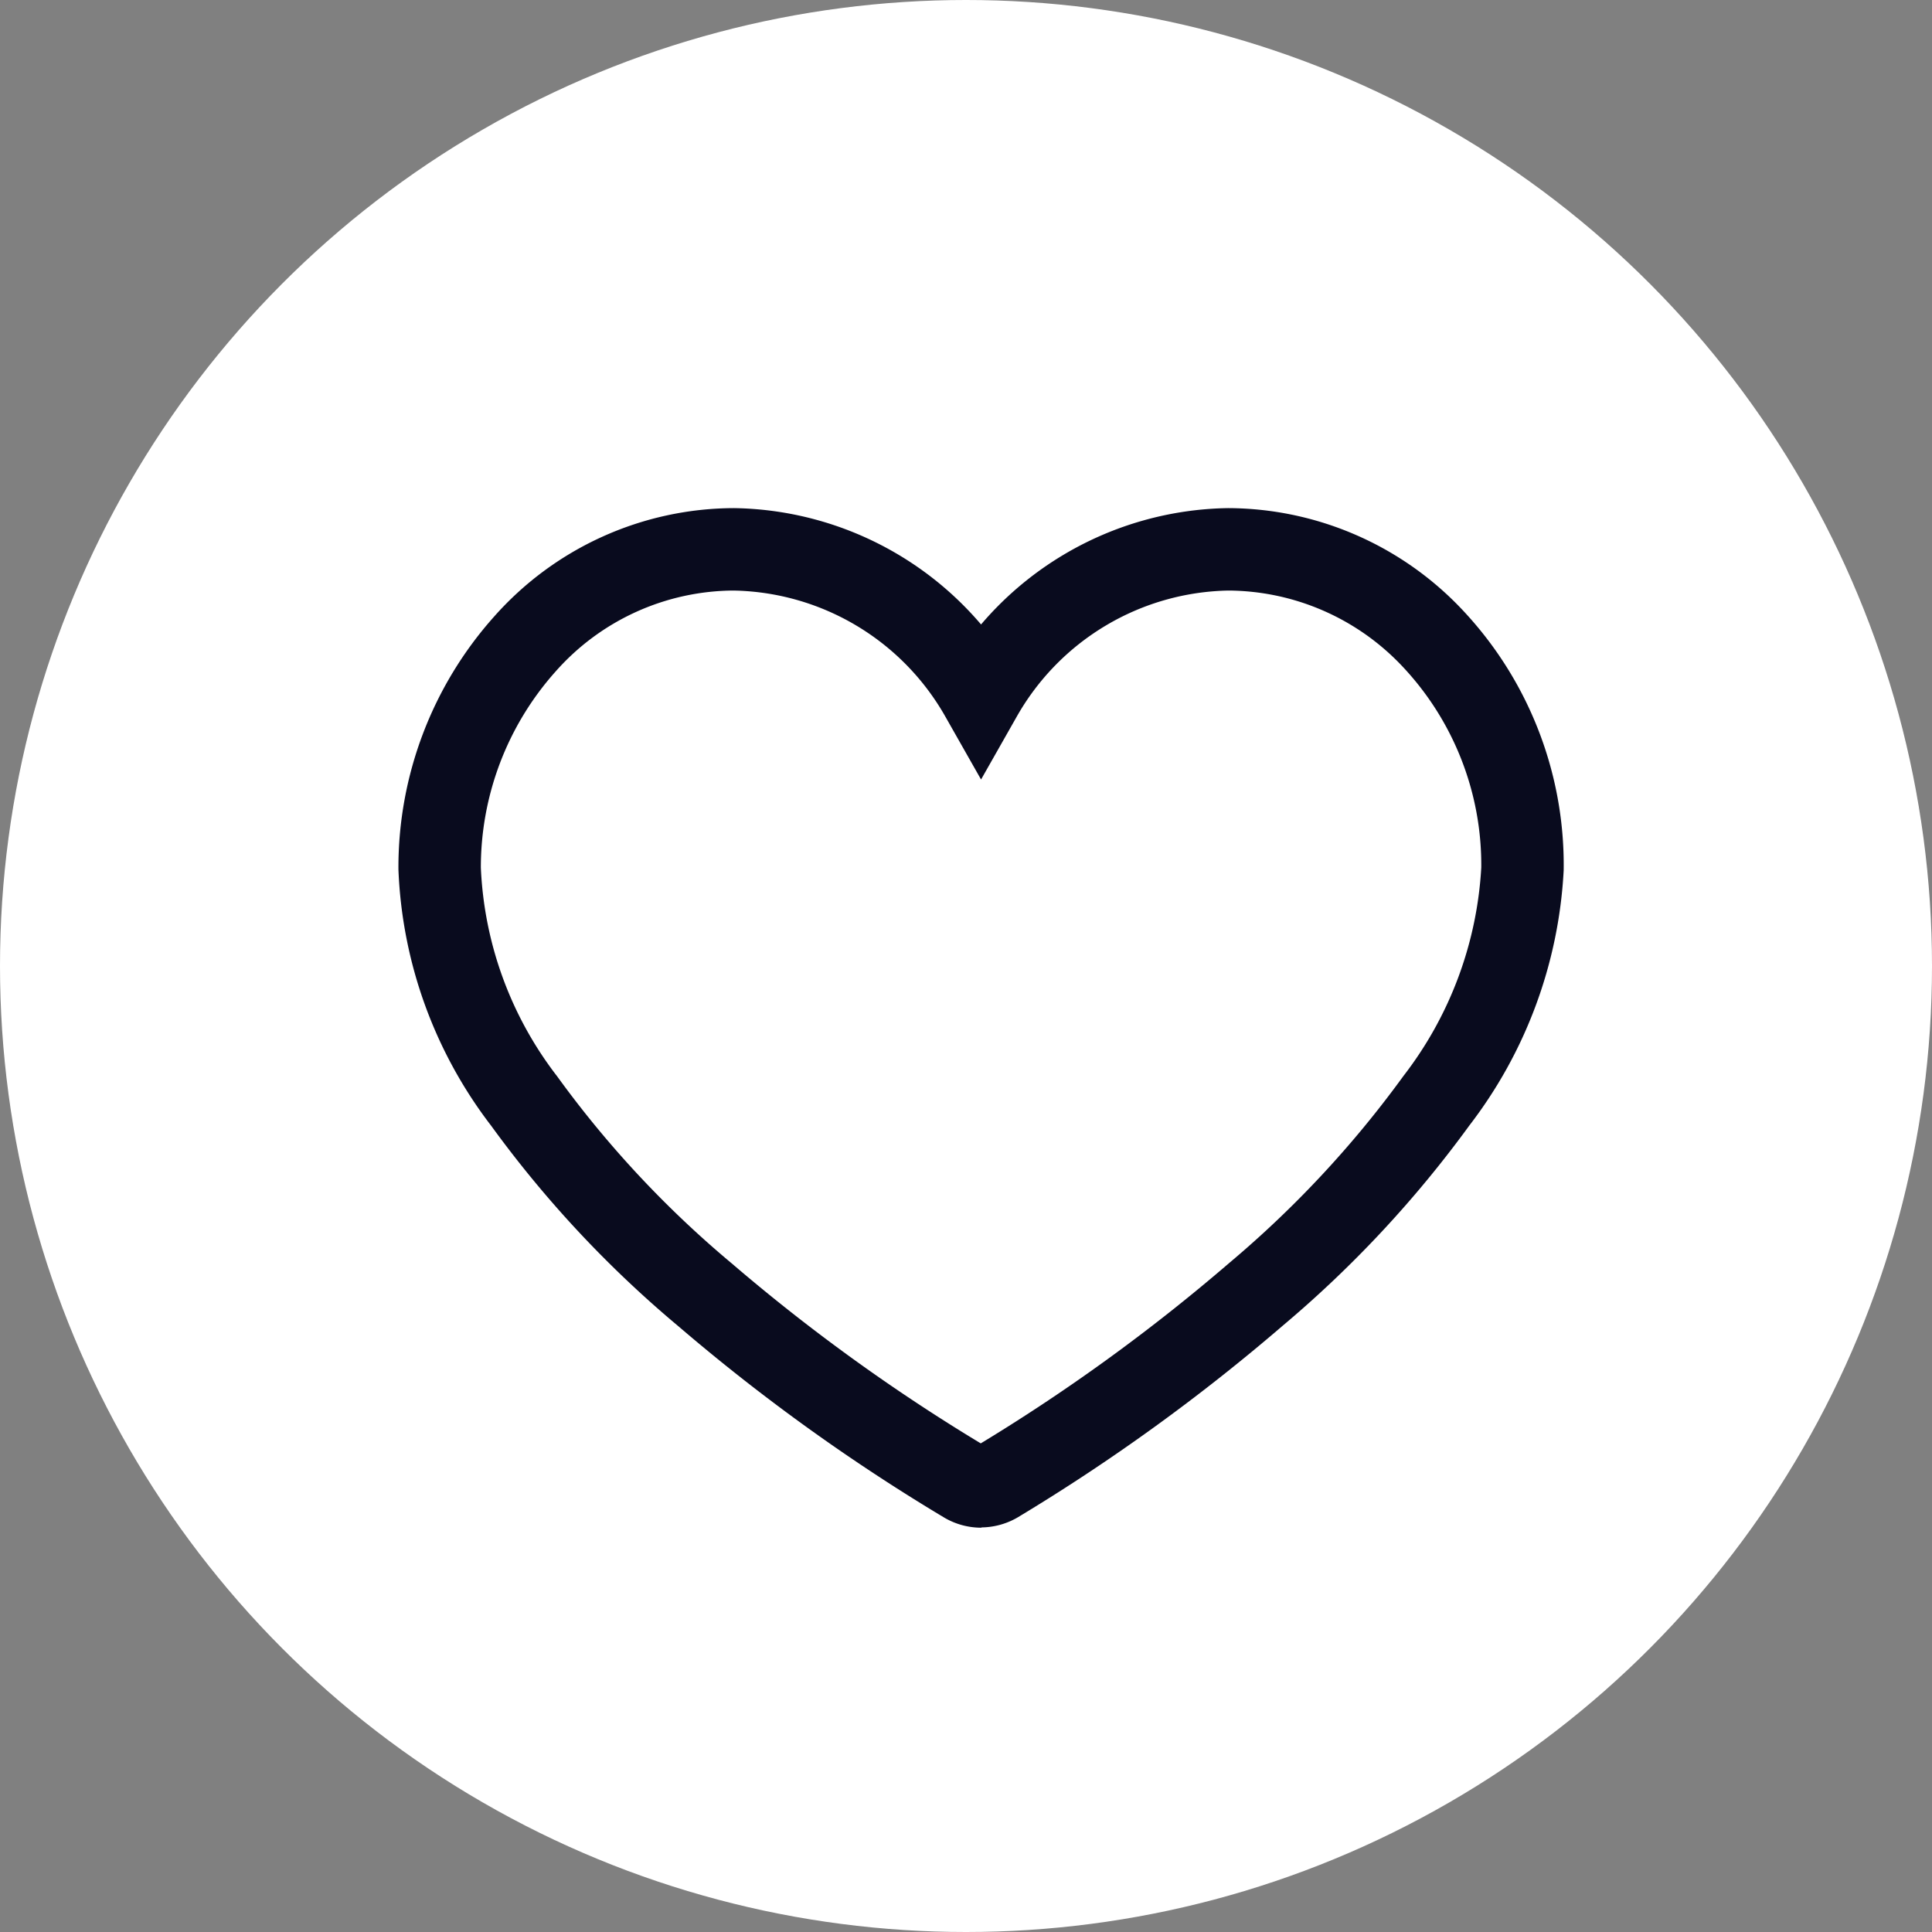 <svg xmlns="http://www.w3.org/2000/svg" width="35.156" height="35.156" viewBox="0 0 35.156 35.156">
  <rect x="0" y="0" width="35.156" height="35.156" fill="#808080" stroke="none"/>
  <g id="wishlist" transform="translate(-315 -943)">
    <circle id="Ellipse_342" data-name="Ellipse 342" cx="17.578" cy="17.578" r="17.578" transform="translate(315 943)" fill="#fff"/>
    <path id="heart" d="M9.857,51.643a.576.576,0,0,1-.291-.078,34.488,34.488,0,0,1-4.738-3.411A19.554,19.554,0,0,1,1.54,44.632,7.432,7.432,0,0,1,0,40.4a6.1,6.1,0,0,1,1.552-4.088,5.1,5.1,0,0,1,3.8-1.722,5.272,5.272,0,0,1,4.5,2.669,5.272,5.272,0,0,1,4.5-2.669,5.132,5.132,0,0,1,3.652,1.552,6.016,6.016,0,0,1,1.7,4.263,7.576,7.576,0,0,1-1.568,4.221,19.808,19.808,0,0,1-3.283,3.522,34.6,34.6,0,0,1-4.715,3.411.582.582,0,0,1-.291.079Z" transform="translate(323 918.406)" fill="none" stroke="#090b1e" stroke-width="1.5"/>
  </g>
</svg>
